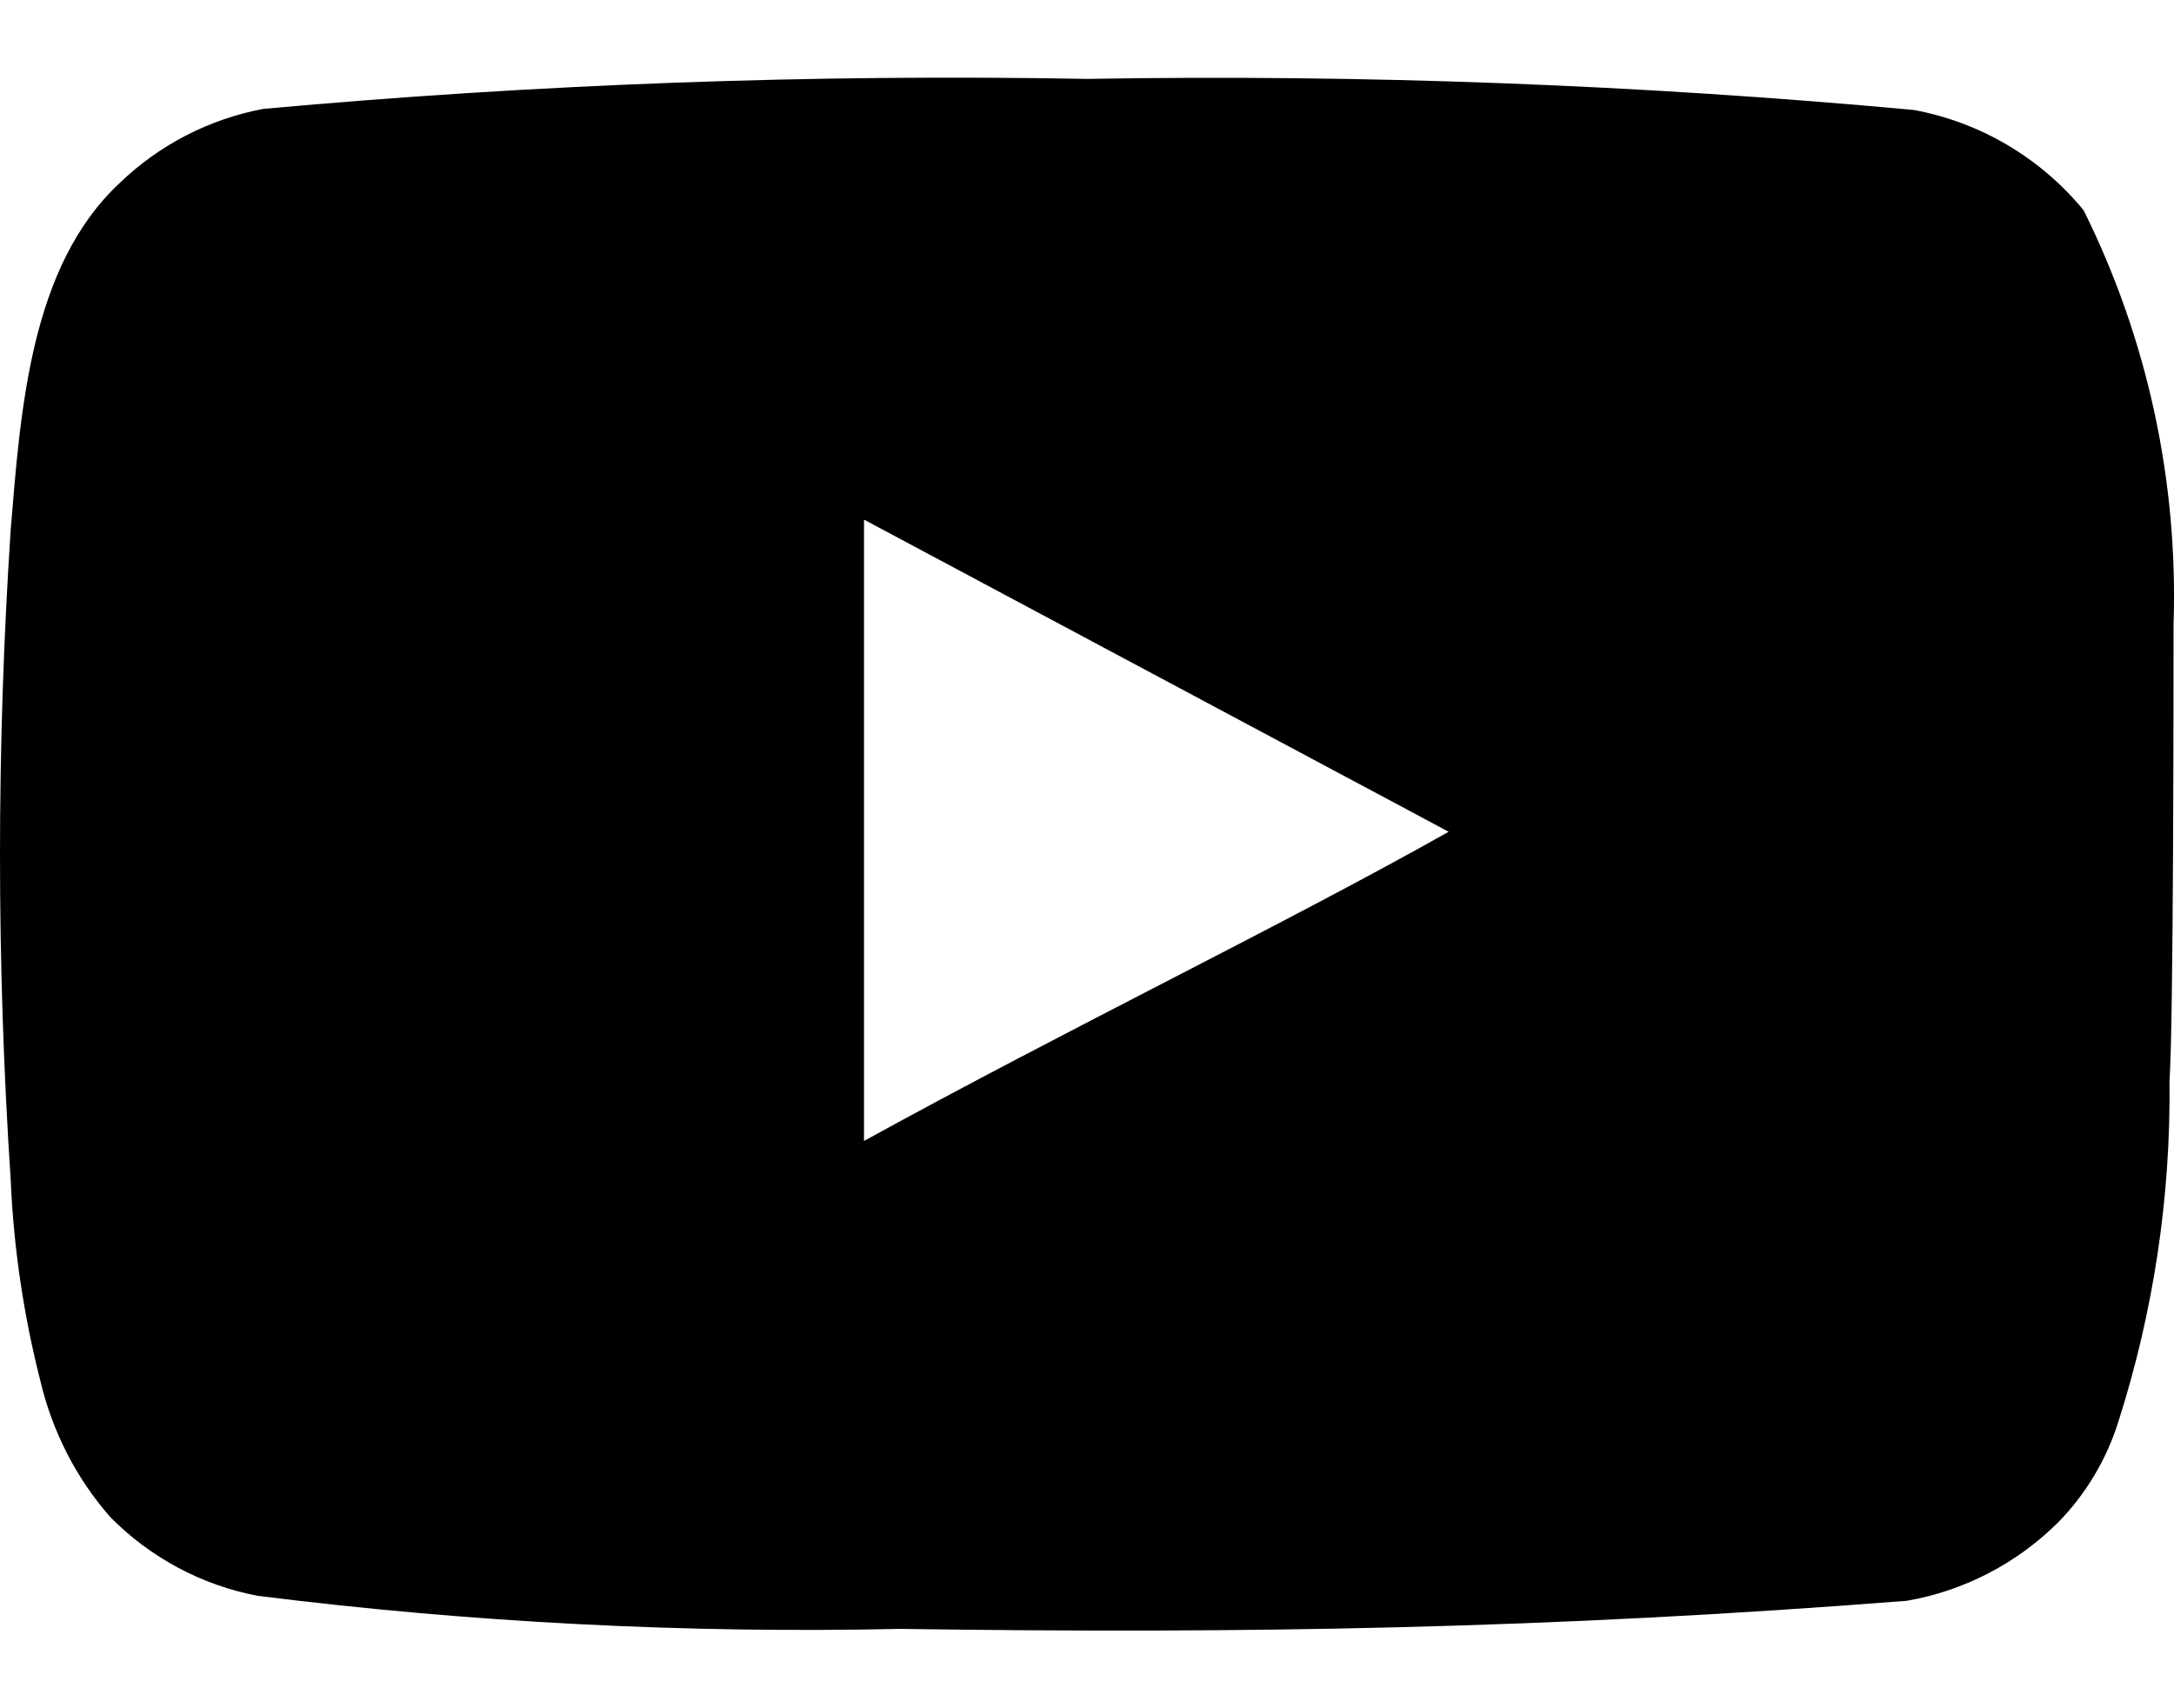 <svg width="14" height="11" viewBox="0 0 14 11" fill="none" xmlns="http://www.w3.org/2000/svg">
<path d="M13.997 4.024C14.028 3.099 13.829 2.181 13.418 1.354C13.139 1.015 12.752 0.787 12.324 0.708C10.555 0.545 8.778 0.478 7.001 0.508C5.231 0.476 3.461 0.541 1.697 0.701C1.349 0.766 1.026 0.932 0.769 1.18C0.196 1.716 0.133 2.634 0.069 3.41C-0.023 4.805 -0.023 6.204 0.069 7.599C0.088 8.036 0.152 8.469 0.26 8.892C0.337 9.219 0.492 9.521 0.712 9.771C0.971 10.032 1.301 10.208 1.659 10.276C3.03 10.448 4.412 10.519 5.793 10.489C8.019 10.521 9.971 10.489 12.28 10.308C12.647 10.244 12.986 10.069 13.253 9.804C13.431 9.623 13.564 9.401 13.641 9.157C13.868 8.448 13.98 7.705 13.971 6.959C13.997 6.597 13.997 4.412 13.997 4.024ZM5.564 7.347V3.346L9.329 5.356C8.273 5.951 6.88 6.623 5.564 7.347Z" fill="black"/>
</svg>
